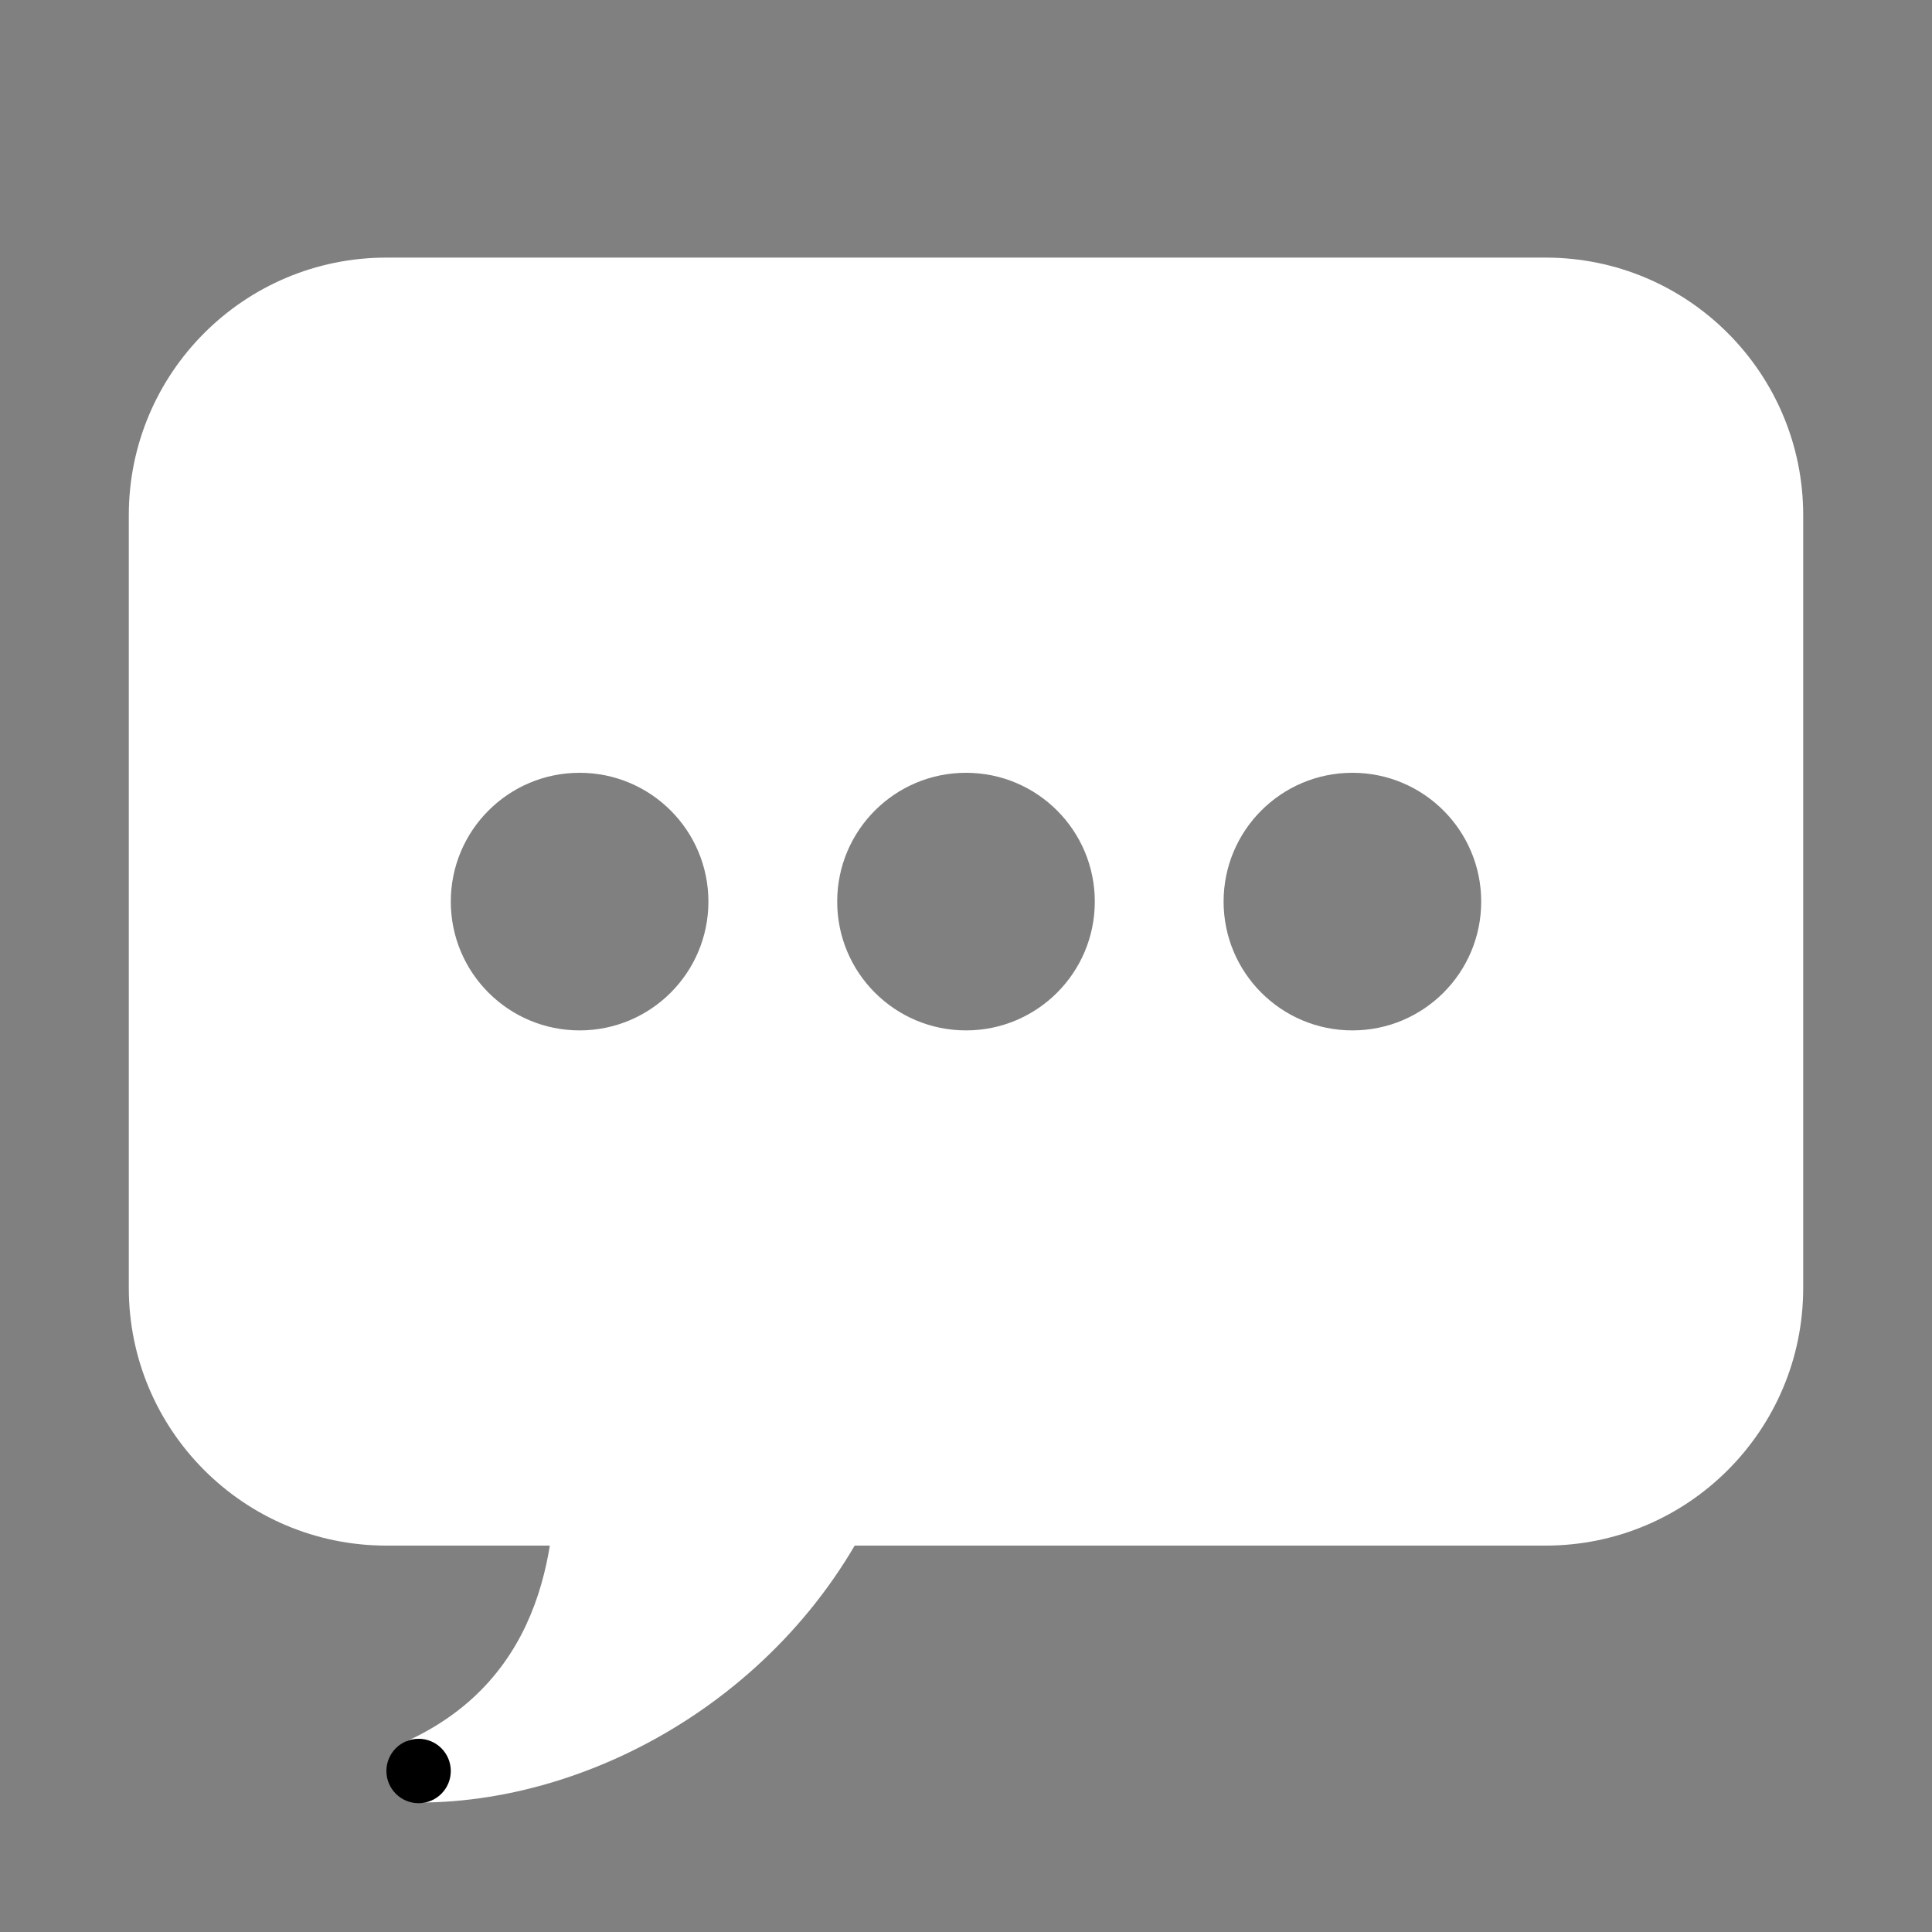 <?xml version="1.0" encoding="UTF-8" standalone="no"?>
<svg
   xmlns:dc="http://purl.org/dc/elements/1.1/"
   xmlns:cc="http://creativecommons.org/ns#"
   xmlns:rdf="http://www.w3.org/1999/02/22-rdf-syntax-ns#"
   xmlns:svg="http://www.w3.org/2000/svg"
   xmlns="http://www.w3.org/2000/svg"
   xmlns:sodipodi="http://sodipodi.sourceforge.net/DTD/sodipodi-0.dtd"
   xmlns:inkscape="http://www.inkscape.org/namespaces/inkscape"
   id="Layer_1"
   style="enable-background:new 0 0 30 30;"
   version="1.1"
   viewBox="0 0 30 30"
   xml:space="preserve"
   sodipodi:docname="ICONSMS_.svg"
   inkscape:version="0.92.0 r15299"><rect x="0" y="0" width="30" height="30" fill="#808080" stroke="none"/><defs
     id="defs4494" /><sodipodi:namedview
     pagecolor="#ffffff"
     bordercolor="#666666"
     borderopacity="1"
     objecttolerance="10"
     gridtolerance="10"
     guidetolerance="10"
     inkscape:pageopacity="0"
     inkscape:pageshadow="2"
     inkscape:window-width="1920"
     inkscape:window-height="1017"
     id="namedview4492"
     showgrid="false"
     inkscape:zoom="28.266667"
     inkscape:cx="15"
     inkscape:cy="15"
     inkscape:window-x="-8"
     inkscape:window-y="-8"
     inkscape:window-maximized="1"
     inkscape:current-layer="Layer_1" /><path
     d="M8.612,22.397c0.072,1.537-0.143,3.65-2.29,4.637L6.5,27.99c2.897,0,6.099-1.922,7.332-5.158L8.612,22.397z"
     id="path4485"
     style="fill:#ffffff" /><circle
     cx="6.5"
     cy="27.5"
     r="0.5"
     id="circle4487" /><path
     d="M24,4H6C3.791,4,2,5.791,2,8v12c0,2.209,1.791,4,4,4h18c2.209,0,4-1.791,4-4V8C28,5.791,26.209,4,24,4z M15,16  c-1.105,0-2-0.895-2-2c0-1.105,0.895-2,2-2s2,0.895,2,2C17,15.105,16.105,16,15,16z M21,16c-1.105,0-2-0.895-2-2  c0-1.105,0.895-2,2-2s2,0.895,2,2C23,15.105,22.105,16,21,16z M9,16c-1.105,0-2-0.895-2-2c0-1.105,0.895-2,2-2s2,0.895,2,2  C11,15.105,10.105,16,9,16z"
     id="path4489"
     style="fill:#ffffff" /></svg>